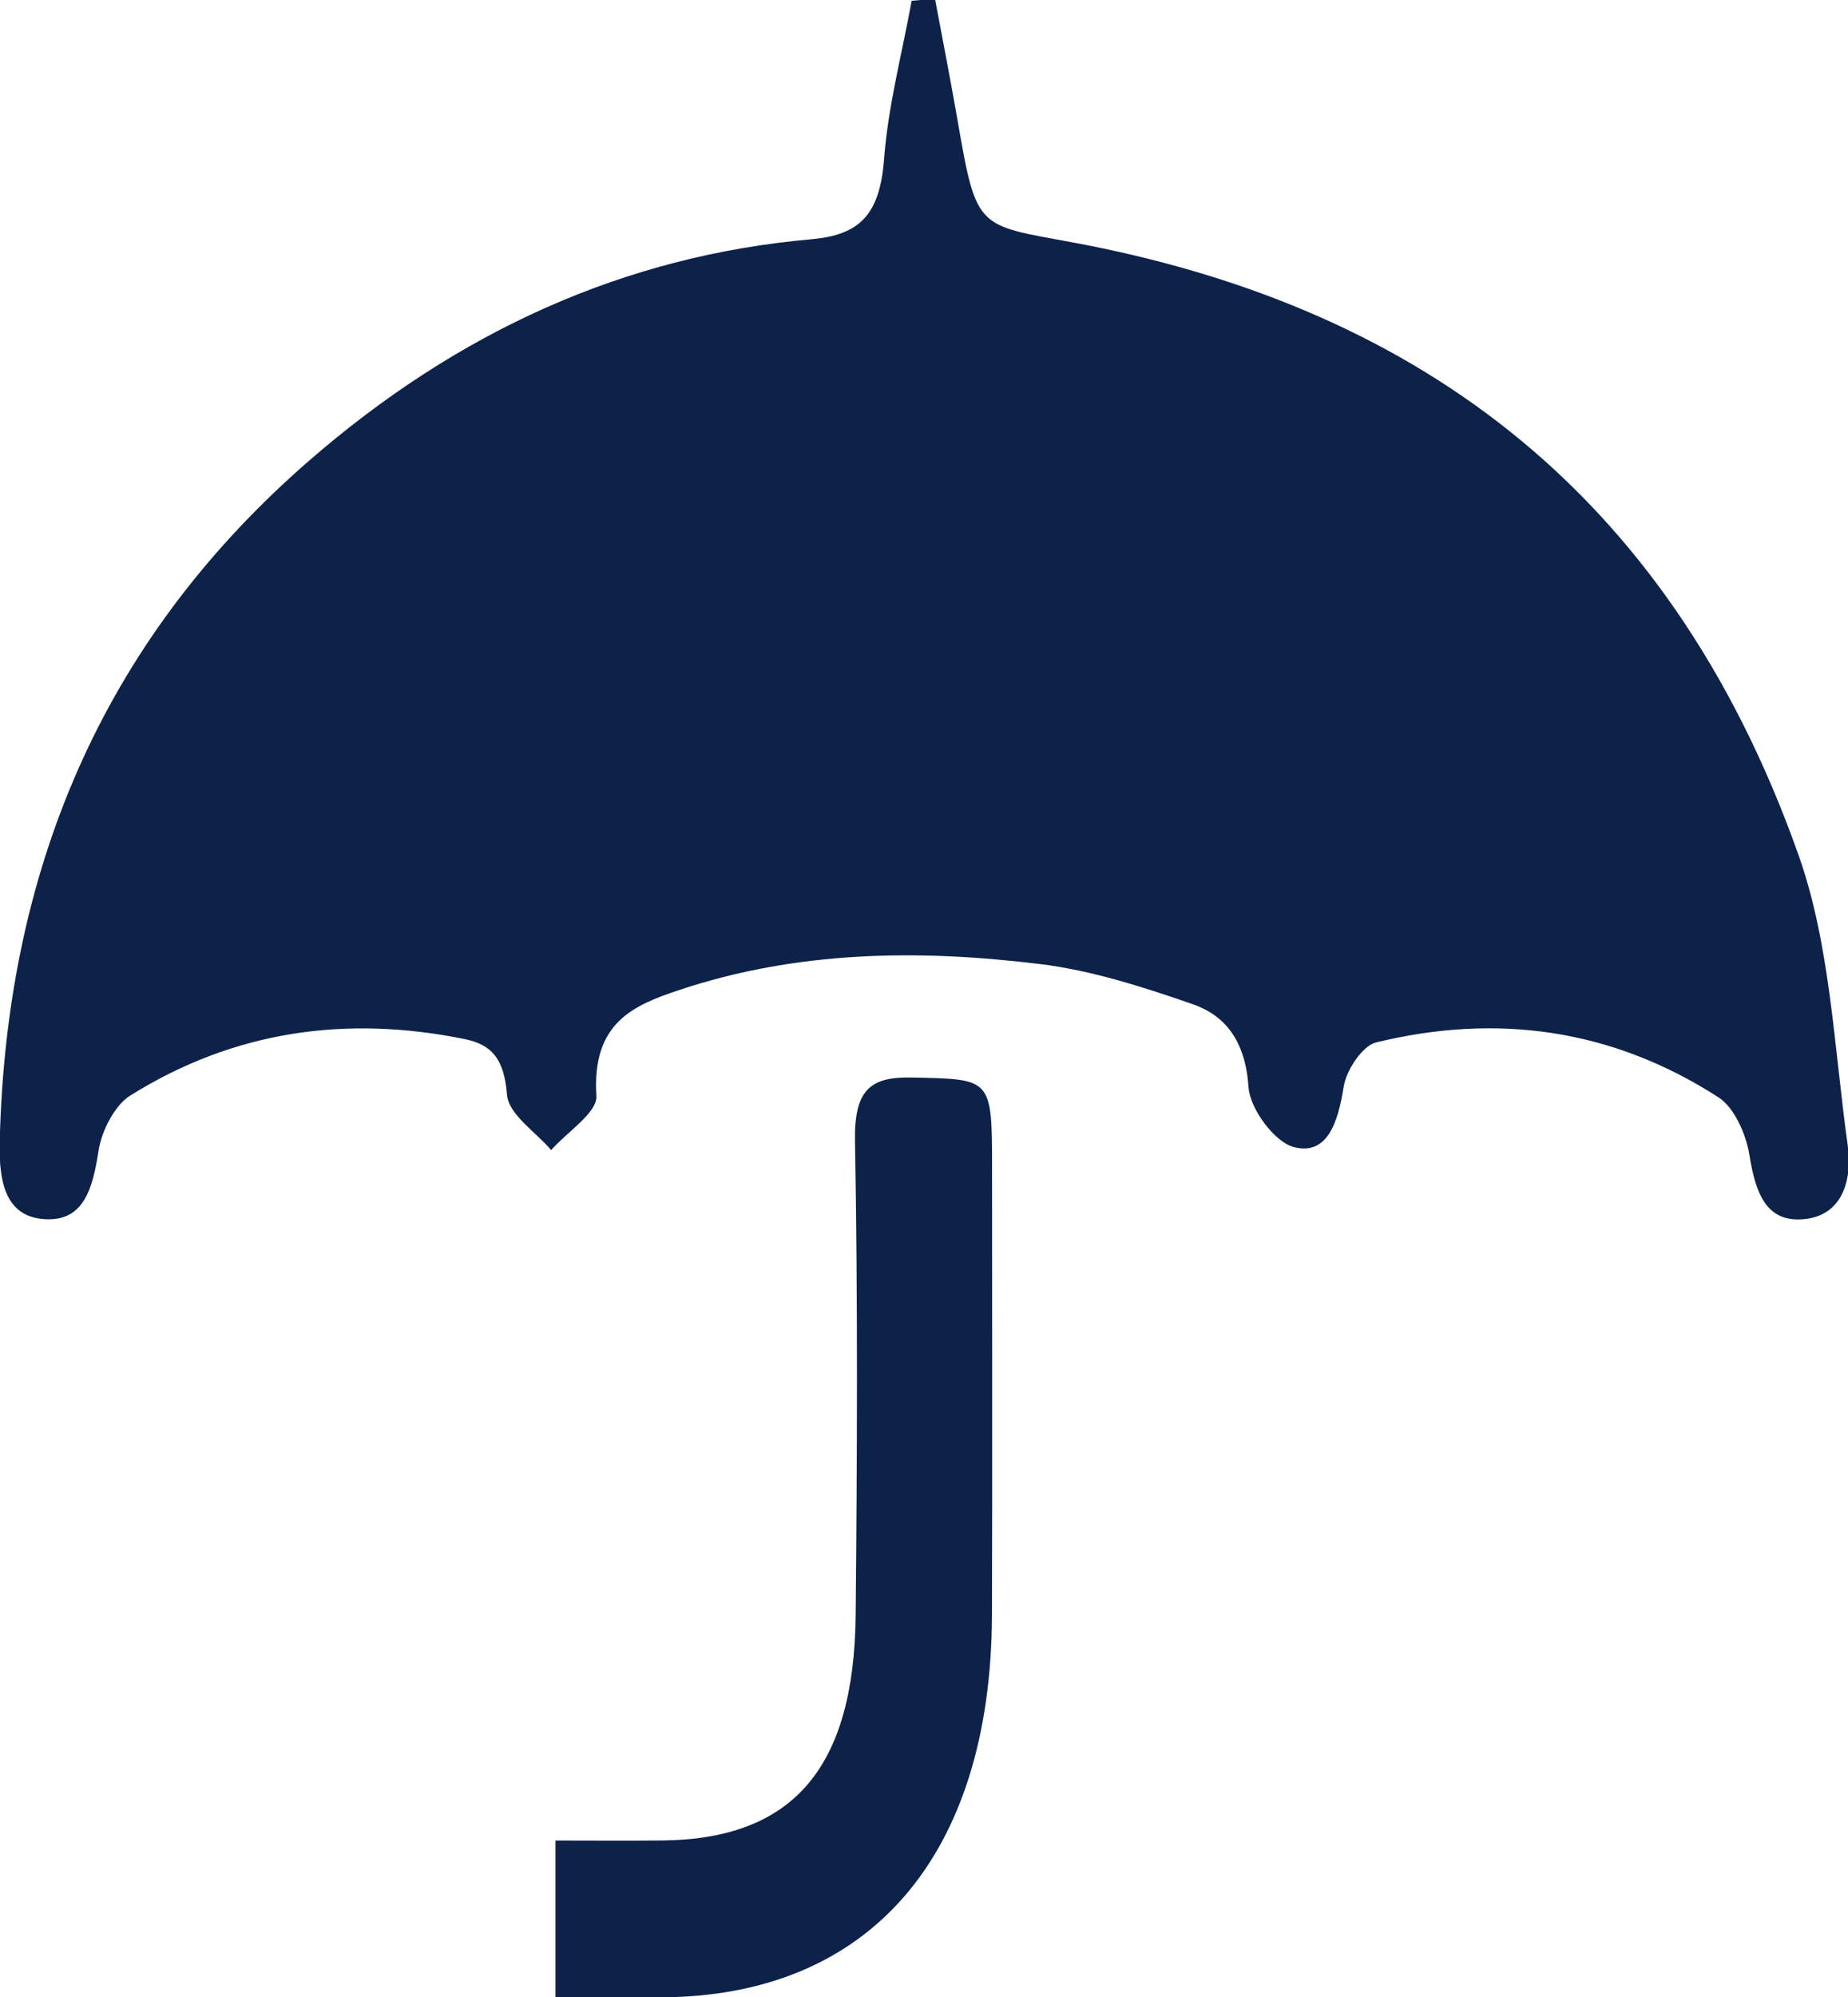 <?xml version="1.0" encoding="UTF-8" standalone="no"?>
<svg
   xmlns:dc="http://purl.org/dc/elements/1.1/"
   xmlns:cc="http://creativecommons.org/ns#"
   xmlns:rdf="http://www.w3.org/1999/02/22-rdf-syntax-ns#"
   xmlns:svg="http://www.w3.org/2000/svg"
   xmlns="http://www.w3.org/2000/svg"
   xmlns:sodipodi="http://sodipodi.sourceforge.net/DTD/sodipodi-0.dtd"
   xmlns:inkscape="http://www.inkscape.org/namespaces/inkscape"
   width="100.098mm"
   height="108.123mm"
   viewBox="0 0 100.098 108.123"
   version="1.1"
   id="svg904"
   inkscape:version="1.0.2 (e86c870879, 2021-01-15)"
   sodipodi:docname="umbrella.svg">
  <defs
     id="defs898" />
  <sodipodi:namedview
     id="base"
     pagecolor="#ffffff"
     bordercolor="#666666"
     borderopacity="1.0"
     inkscape:pageopacity="0.0"
     inkscape:pageshadow="2"
     inkscape:zoom="0.35"
     inkscape:cx="272.01912"
     inkscape:cy="415.75624"
     inkscape:document-units="mm"
     inkscape:current-layer="layer1"
     inkscape:document-rotation="0"
     showgrid="false"
     inkscape:window-width="1024"
     inkscape:window-height="717"
     inkscape:window-x="0"
     inkscape:window-y="25"
     inkscape:window-maximized="0" />
  <g
     inkscape:label="Layer 1"
     inkscape:groupmode="layer"
     id="layer1"
     transform="translate(-33.862,-38.164)">
    <g
       id="g883"
       transform="matrix(0.353,0,0,-0.353,63.949,146.287)">
      <path
         d="m 0,0 c 1.164,-6.245 2.396,-12.473 3.48,-18.736 2.895,-16.727 2.983,-15.913 17.592,-18.62 50.828,-9.421 91.16,-36.616 111.469,-94.062 4.835,-13.677 5.419,-29.434 7.499,-44.32 0.783,-5.6 -0.891,-10.899 -6.755,-11.422 -5.794,-0.518 -7.39,4.07 -8.333,9.938 -0.514,3.191 -2.377,7.228 -4.676,8.714 -16.503,10.66 -34.268,12.922 -52.597,8.456 -2.047,-0.498 -4.554,-4.18 -4.965,-6.785 -0.877,-5.555 -2.543,-10.611 -7.685,-9.254 -2.879,0.759 -6.686,5.783 -6.916,9.174 -0.484,7.149 -3.597,11.013 -8.604,12.745 -7.661,2.65 -15.506,5.174 -23.42,6.142 -18.601,2.275 -37.223,2.065 -55.414,-4.011 -6.919,-2.311 -13.355,-4.981 -12.629,-16.223 0.165,-2.551 -4.5,-5.521 -6.942,-8.298 -2.386,2.819 -6.53,5.447 -6.775,8.497 -0.45,5.592 -2.384,7.7 -6.594,8.548 -17.915,3.611 -35.157,1.37 -51.25,-8.705 -2.309,-1.445 -4.351,-5.325 -4.829,-8.428 -0.889,-5.775 -2.234,-10.712 -7.965,-10.521 -6.321,0.212 -7.343,5.692 -7.201,11.838 1.02,43.791 17.229,78.163 47.346,104.383 22.975,20.002 48.615,31.544 77.163,34.064 7.302,0.644 10.53,3.615 11.184,12.249 0.62,8.19 2.763,16.226 4.237,24.329 C -2.387,-0.205 -1.193,-0.103 0,0"
         style="fill:#0d2249;fill-opacity:1;fill-rule:nonzero;stroke:none"
         id="path86"
         transform="translate(58.235,306.488)" />
      <path
         d="m 0,0 v 24.043 c 5.538,0 10.963,-0.047 16.388,0.008 19.979,0.205 29.448,11.019 29.674,34.581 0.231,24.208 0.337,48.428 -0.102,72.628 -0.145,8.014 2.424,9.928 8.726,9.792 12.301,-0.266 12.308,0.042 12.308,-14.178 0,-22.752 0.066,-45.505 -0.017,-68.257 C 66.84,21.564 48.131,0.064 16.093,0.001 11.069,-0.009 6.044,0 0,0"
         style="fill:#0d2249;fill-opacity:1;fill-rule:nonzero;stroke:none"
         id="path212" />
    </g>
  </g>
</svg>
